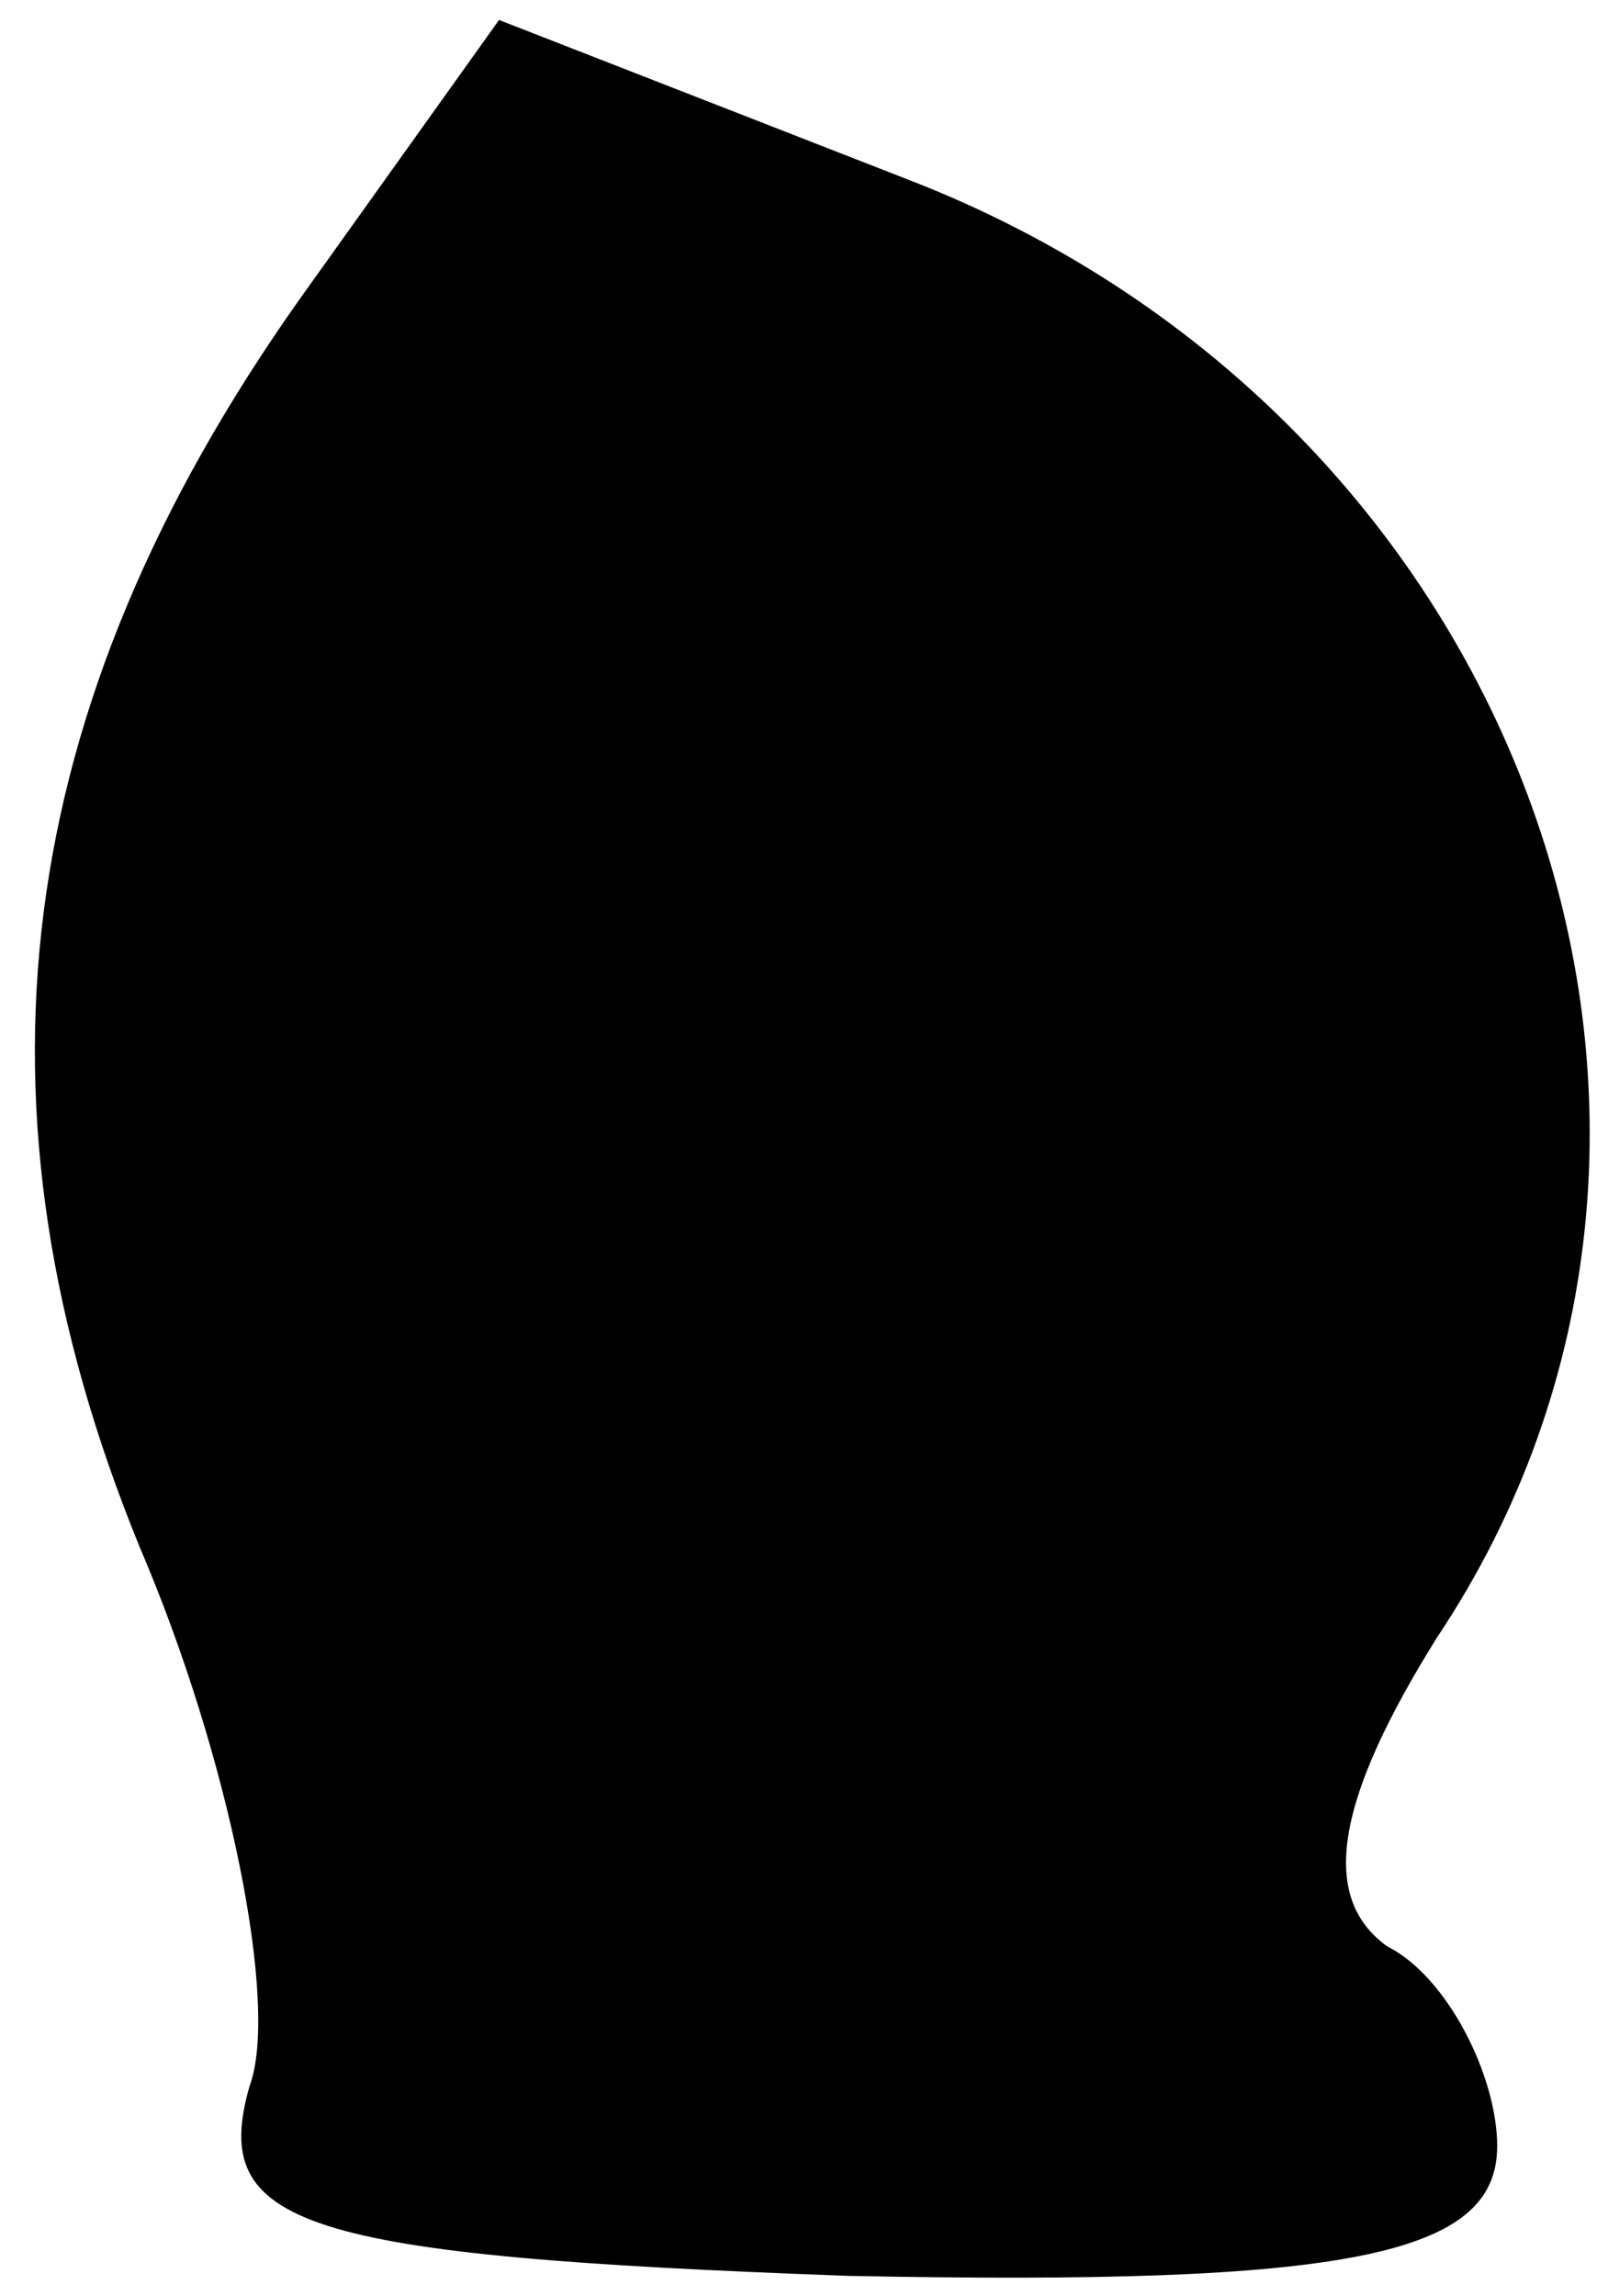 <?xml version="1.0" standalone="no"?>
<!DOCTYPE svg PUBLIC "-//W3C//DTD SVG 20010904//EN"
 "http://www.w3.org/TR/2001/REC-SVG-20010904/DTD/svg10.dtd">
<svg version="1.0" xmlns="http://www.w3.org/2000/svg"
 width="16pt" height="23pt" viewBox="0 0 16 23"
 preserveAspectRatio="xMidYMid meet">
<g transform="translate(0,23) scale(0.1,-0.1)"
fill="#000000" stroke="none">
<path fill="#000000" stroke="none" d="M30 200 c-29 -41 -34 -81 -16 -125 9
-21 14 -46 11 -54 -4 -14 5 -17 60 -19 50 -1 65 2 65 13 0 7 -5 17 -11 20 -7
5 -5 15 5 31 34 51 9 122 -53 146 l-41 16 -20 -28z"/>
</g>
</svg>
